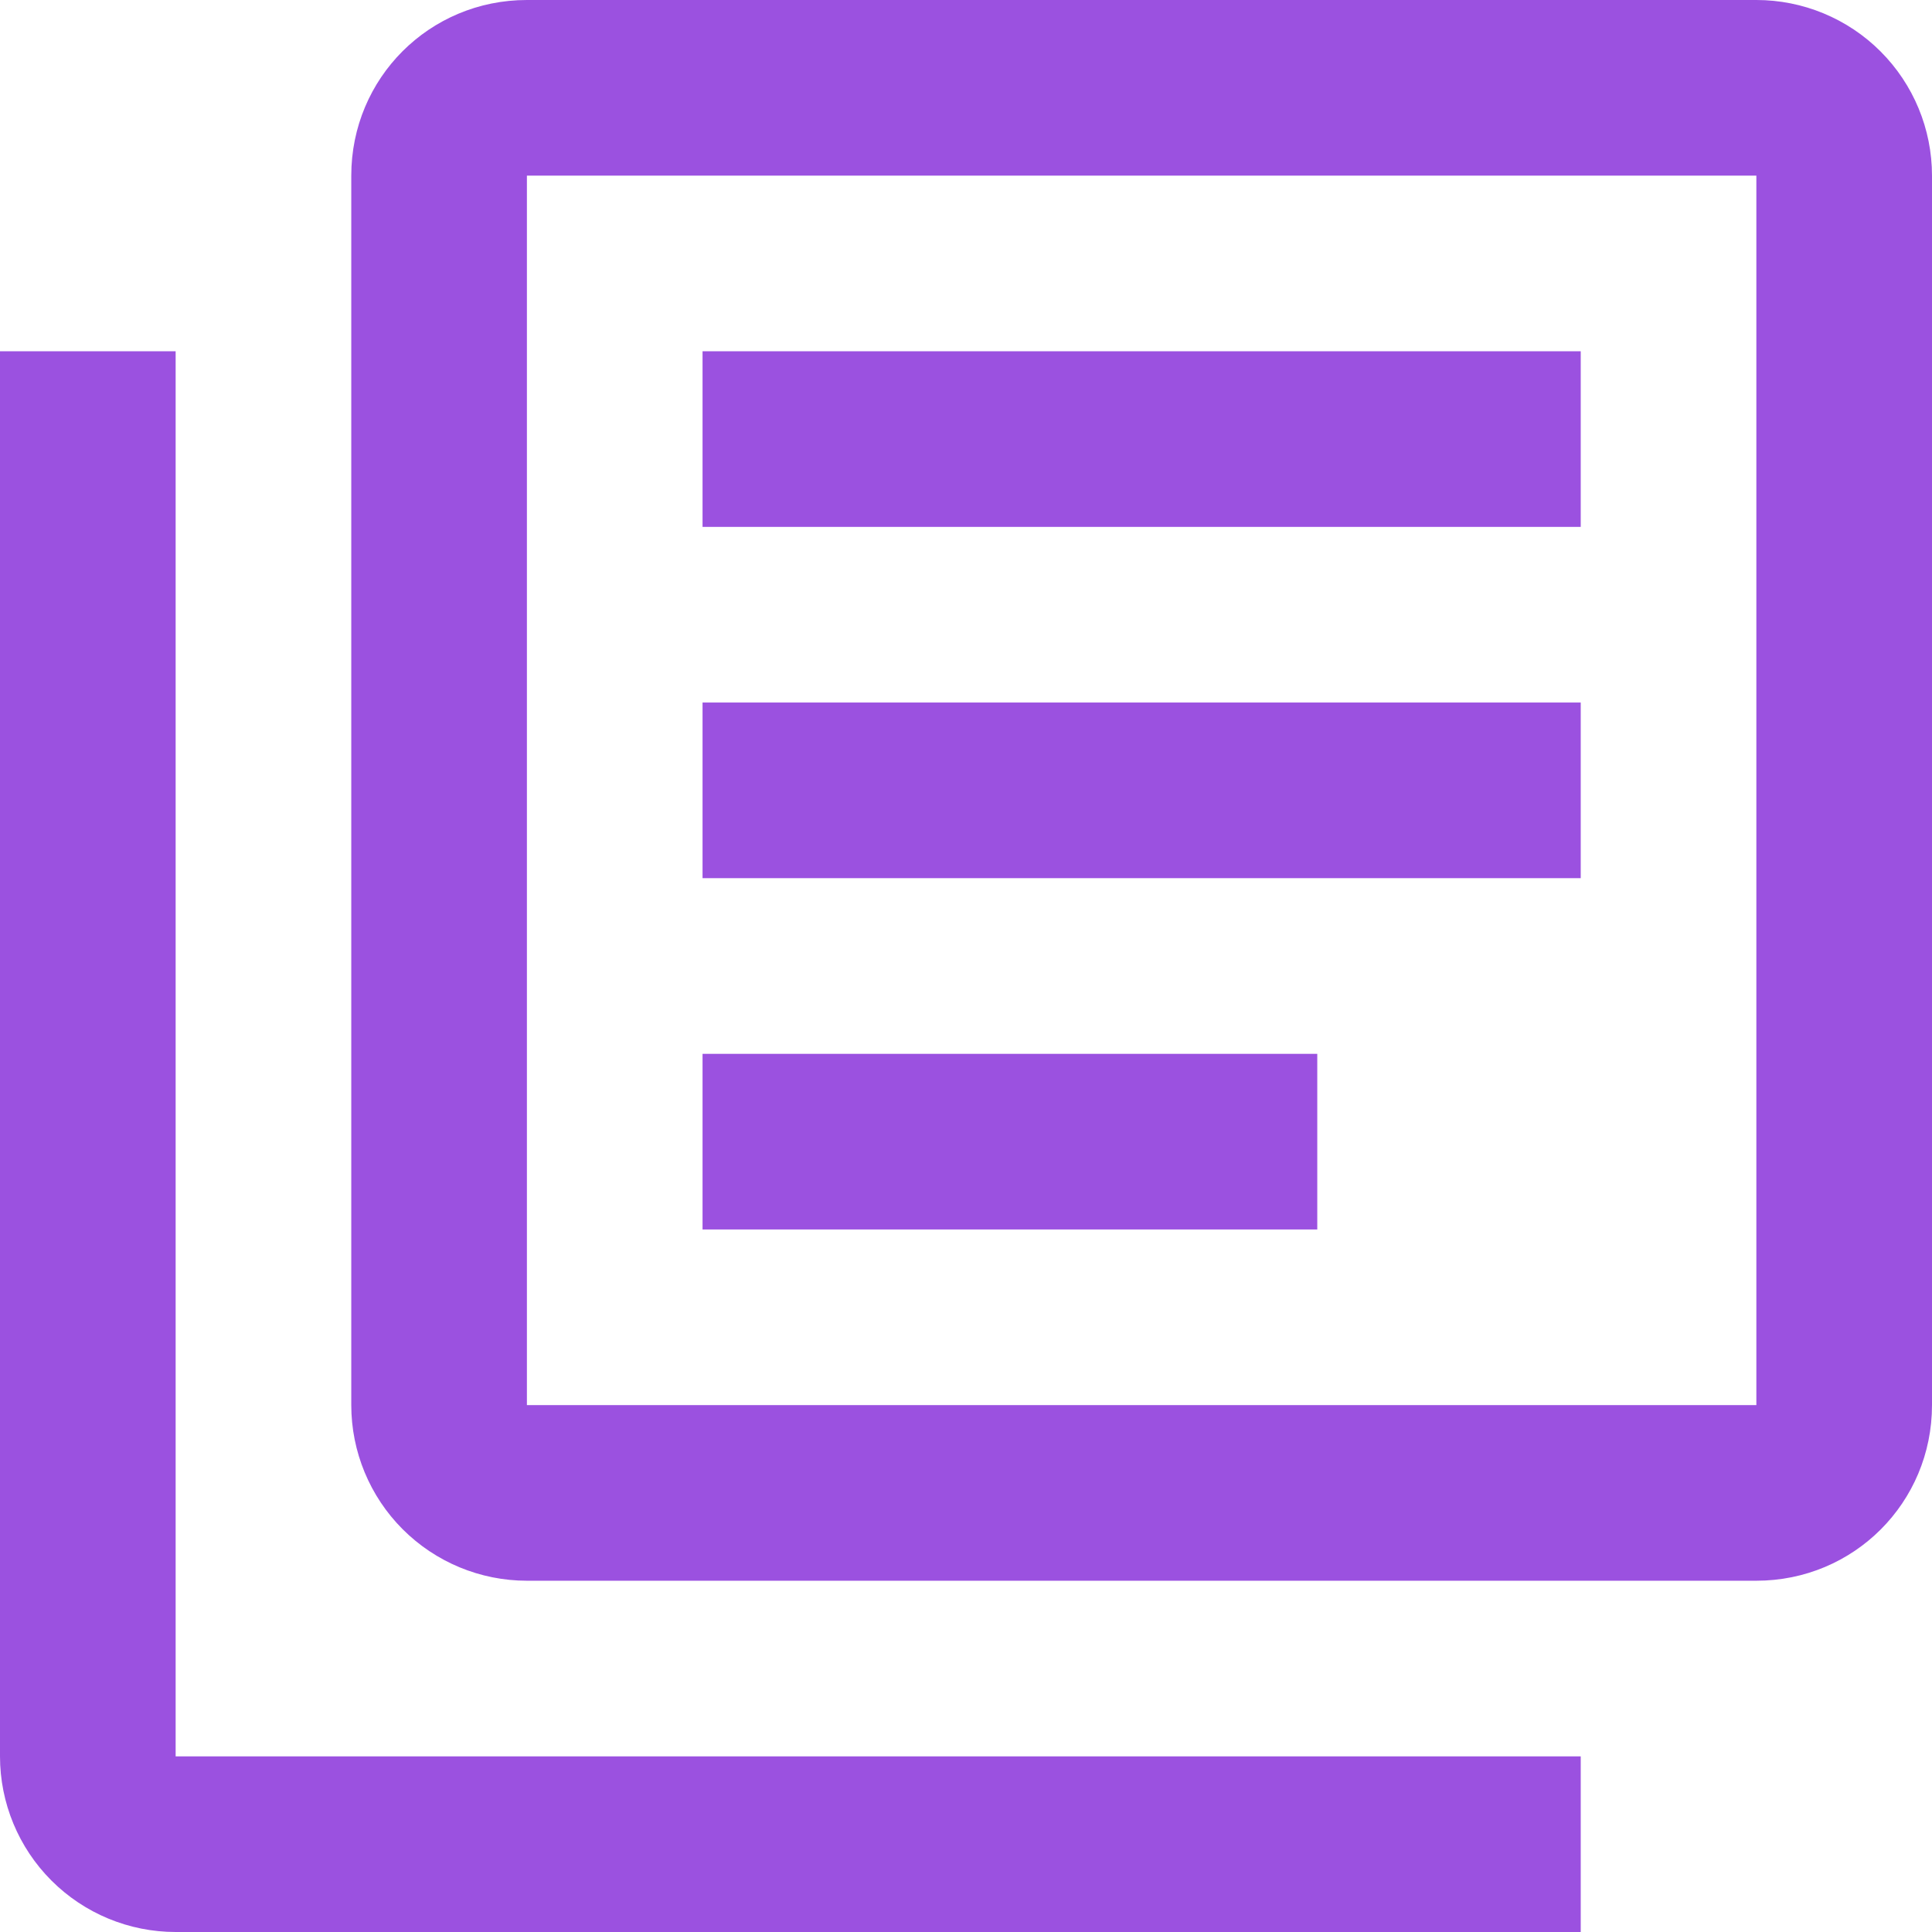 <svg width="55" height="55" viewBox="0 0 55 55" fill="none" xmlns="http://www.w3.org/2000/svg">
<path d="M37.5 35H20V30H37.5V35ZM45 25H20V20H45V25ZM45 15H20V10H45V15ZM5 10V50H45V55H5C3.674 55 2.402 54.473 1.464 53.535C0.527 52.598 0 51.326 0 50V10H5ZM50 0C51.326 0 52.598 0.527 53.535 1.464C54.473 2.402 55 3.674 55 5V40C55 42.775 52.775 45 50 45H15C13.674 45 12.402 44.473 11.464 43.535C10.527 42.598 10 41.326 10 40V5C10 2.225 12.225 0 15 0H50ZM15 5V40H50V5H15Z" fill="#9B51E0"/>
</svg>
